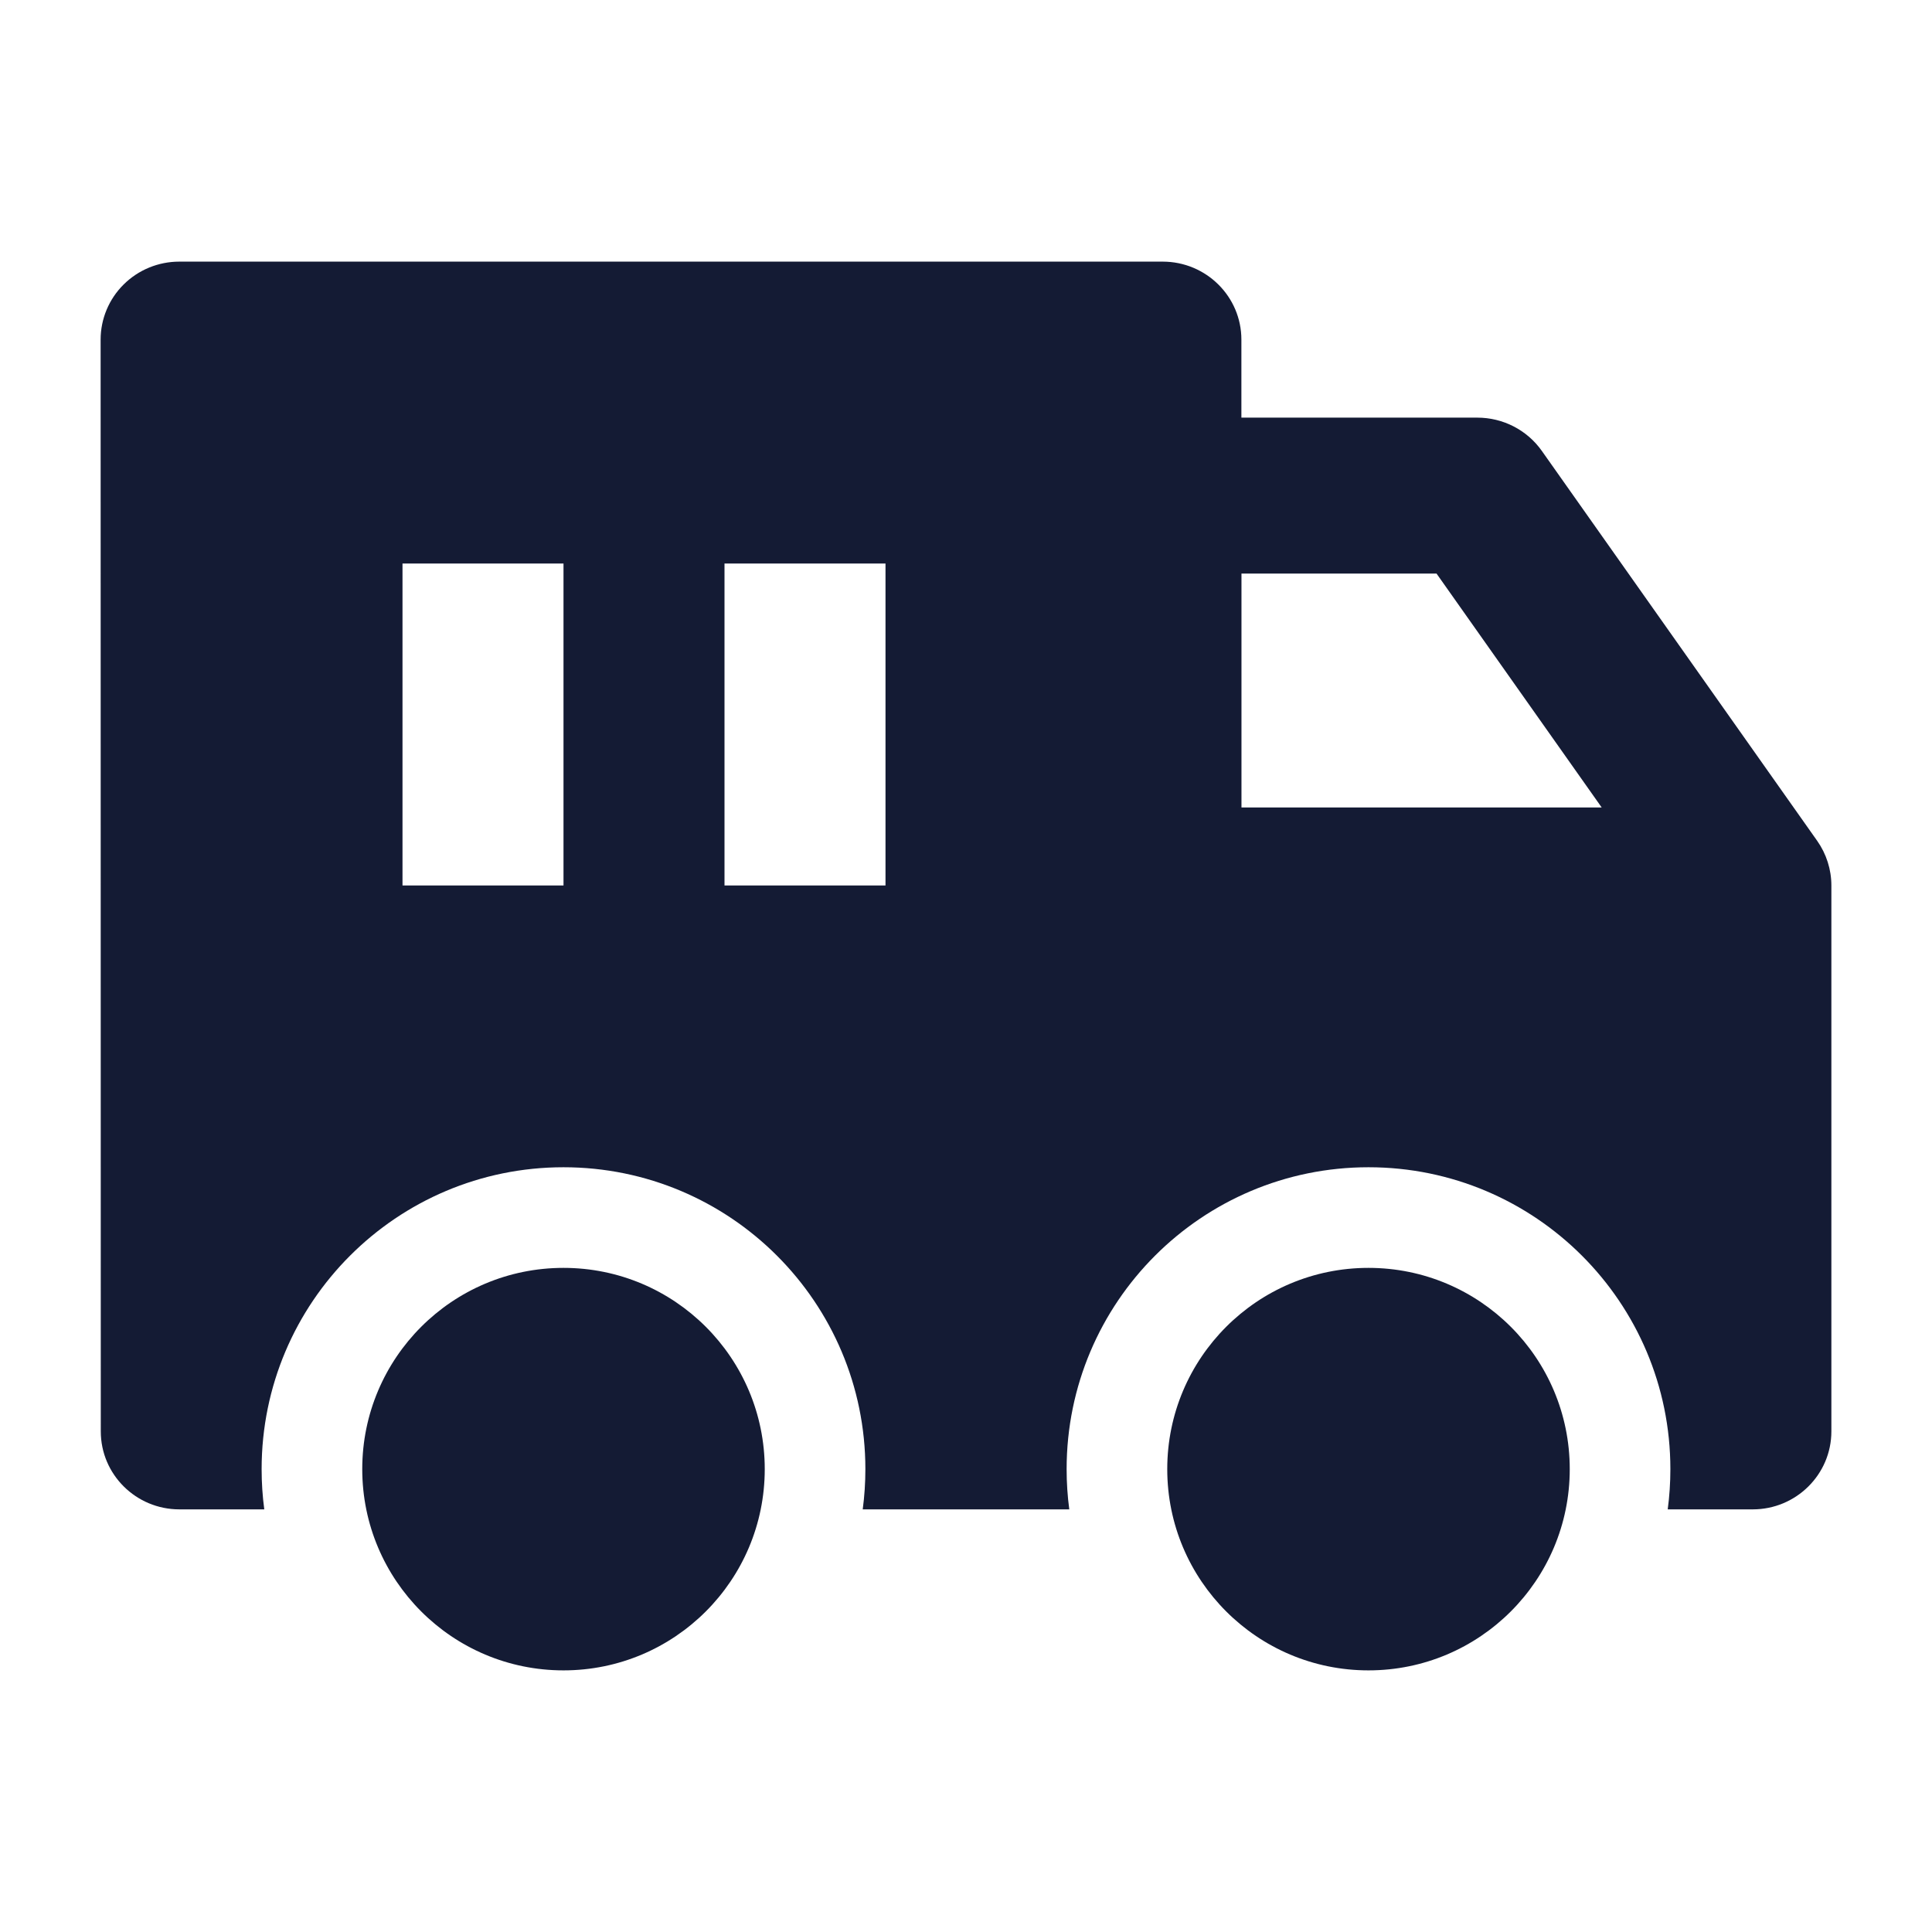<svg width="24" height="24" viewBox="0 0 24 24" fill="none" xmlns="http://www.w3.org/2000/svg">
<path d="M4.5 18.25C4.5 16.869 5.619 15.75 7 15.75C8.381 15.75 9.5 16.869 9.5 18.25C9.5 19.631 8.381 20.75 7 20.75C5.619 20.75 4.5 19.631 4.5 18.25Z" fill="#141B34"/>
<path d="M14.5 18.25C14.5 16.869 15.619 15.75 17 15.75C18.381 15.75 19.5 16.869 19.5 18.25C19.5 19.631 18.381 20.75 17 20.75C15.619 20.75 14.5 19.631 14.5 18.25Z" fill="#141B34"/>
<path fill-rule="evenodd" clip-rule="evenodd" d="M2.227 3.25C1.968 3.25 1.719 3.352 1.536 3.534C1.353 3.715 1.25 3.962 1.25 4.219L1.252 17.781C1.252 18.316 1.689 18.75 2.229 18.75H3.283C3.261 18.586 3.25 18.419 3.25 18.25C3.25 16.179 4.929 14.5 7 14.5C9.071 14.5 10.75 16.179 10.75 18.25C10.75 18.419 10.739 18.586 10.717 18.75H13.283C13.261 18.586 13.25 18.419 13.25 18.25C13.25 16.179 14.929 14.5 17 14.5C19.071 14.5 20.75 16.179 20.75 18.25C20.75 18.419 20.739 18.586 20.717 18.75H21.773C22.312 18.75 22.75 18.316 22.75 17.781V11C22.75 10.801 22.688 10.607 22.573 10.444L19.153 5.601C18.97 5.342 18.671 5.188 18.352 5.188H15.421V4.219C15.421 3.684 14.983 3.25 14.443 3.25H2.227ZM15.422 10.031V7.125H17.845L19.897 10.031H15.422ZM5 7V11H7V7H5ZM9 7V11H11V7H9Z" fill="#141B34"/>
</svg>
